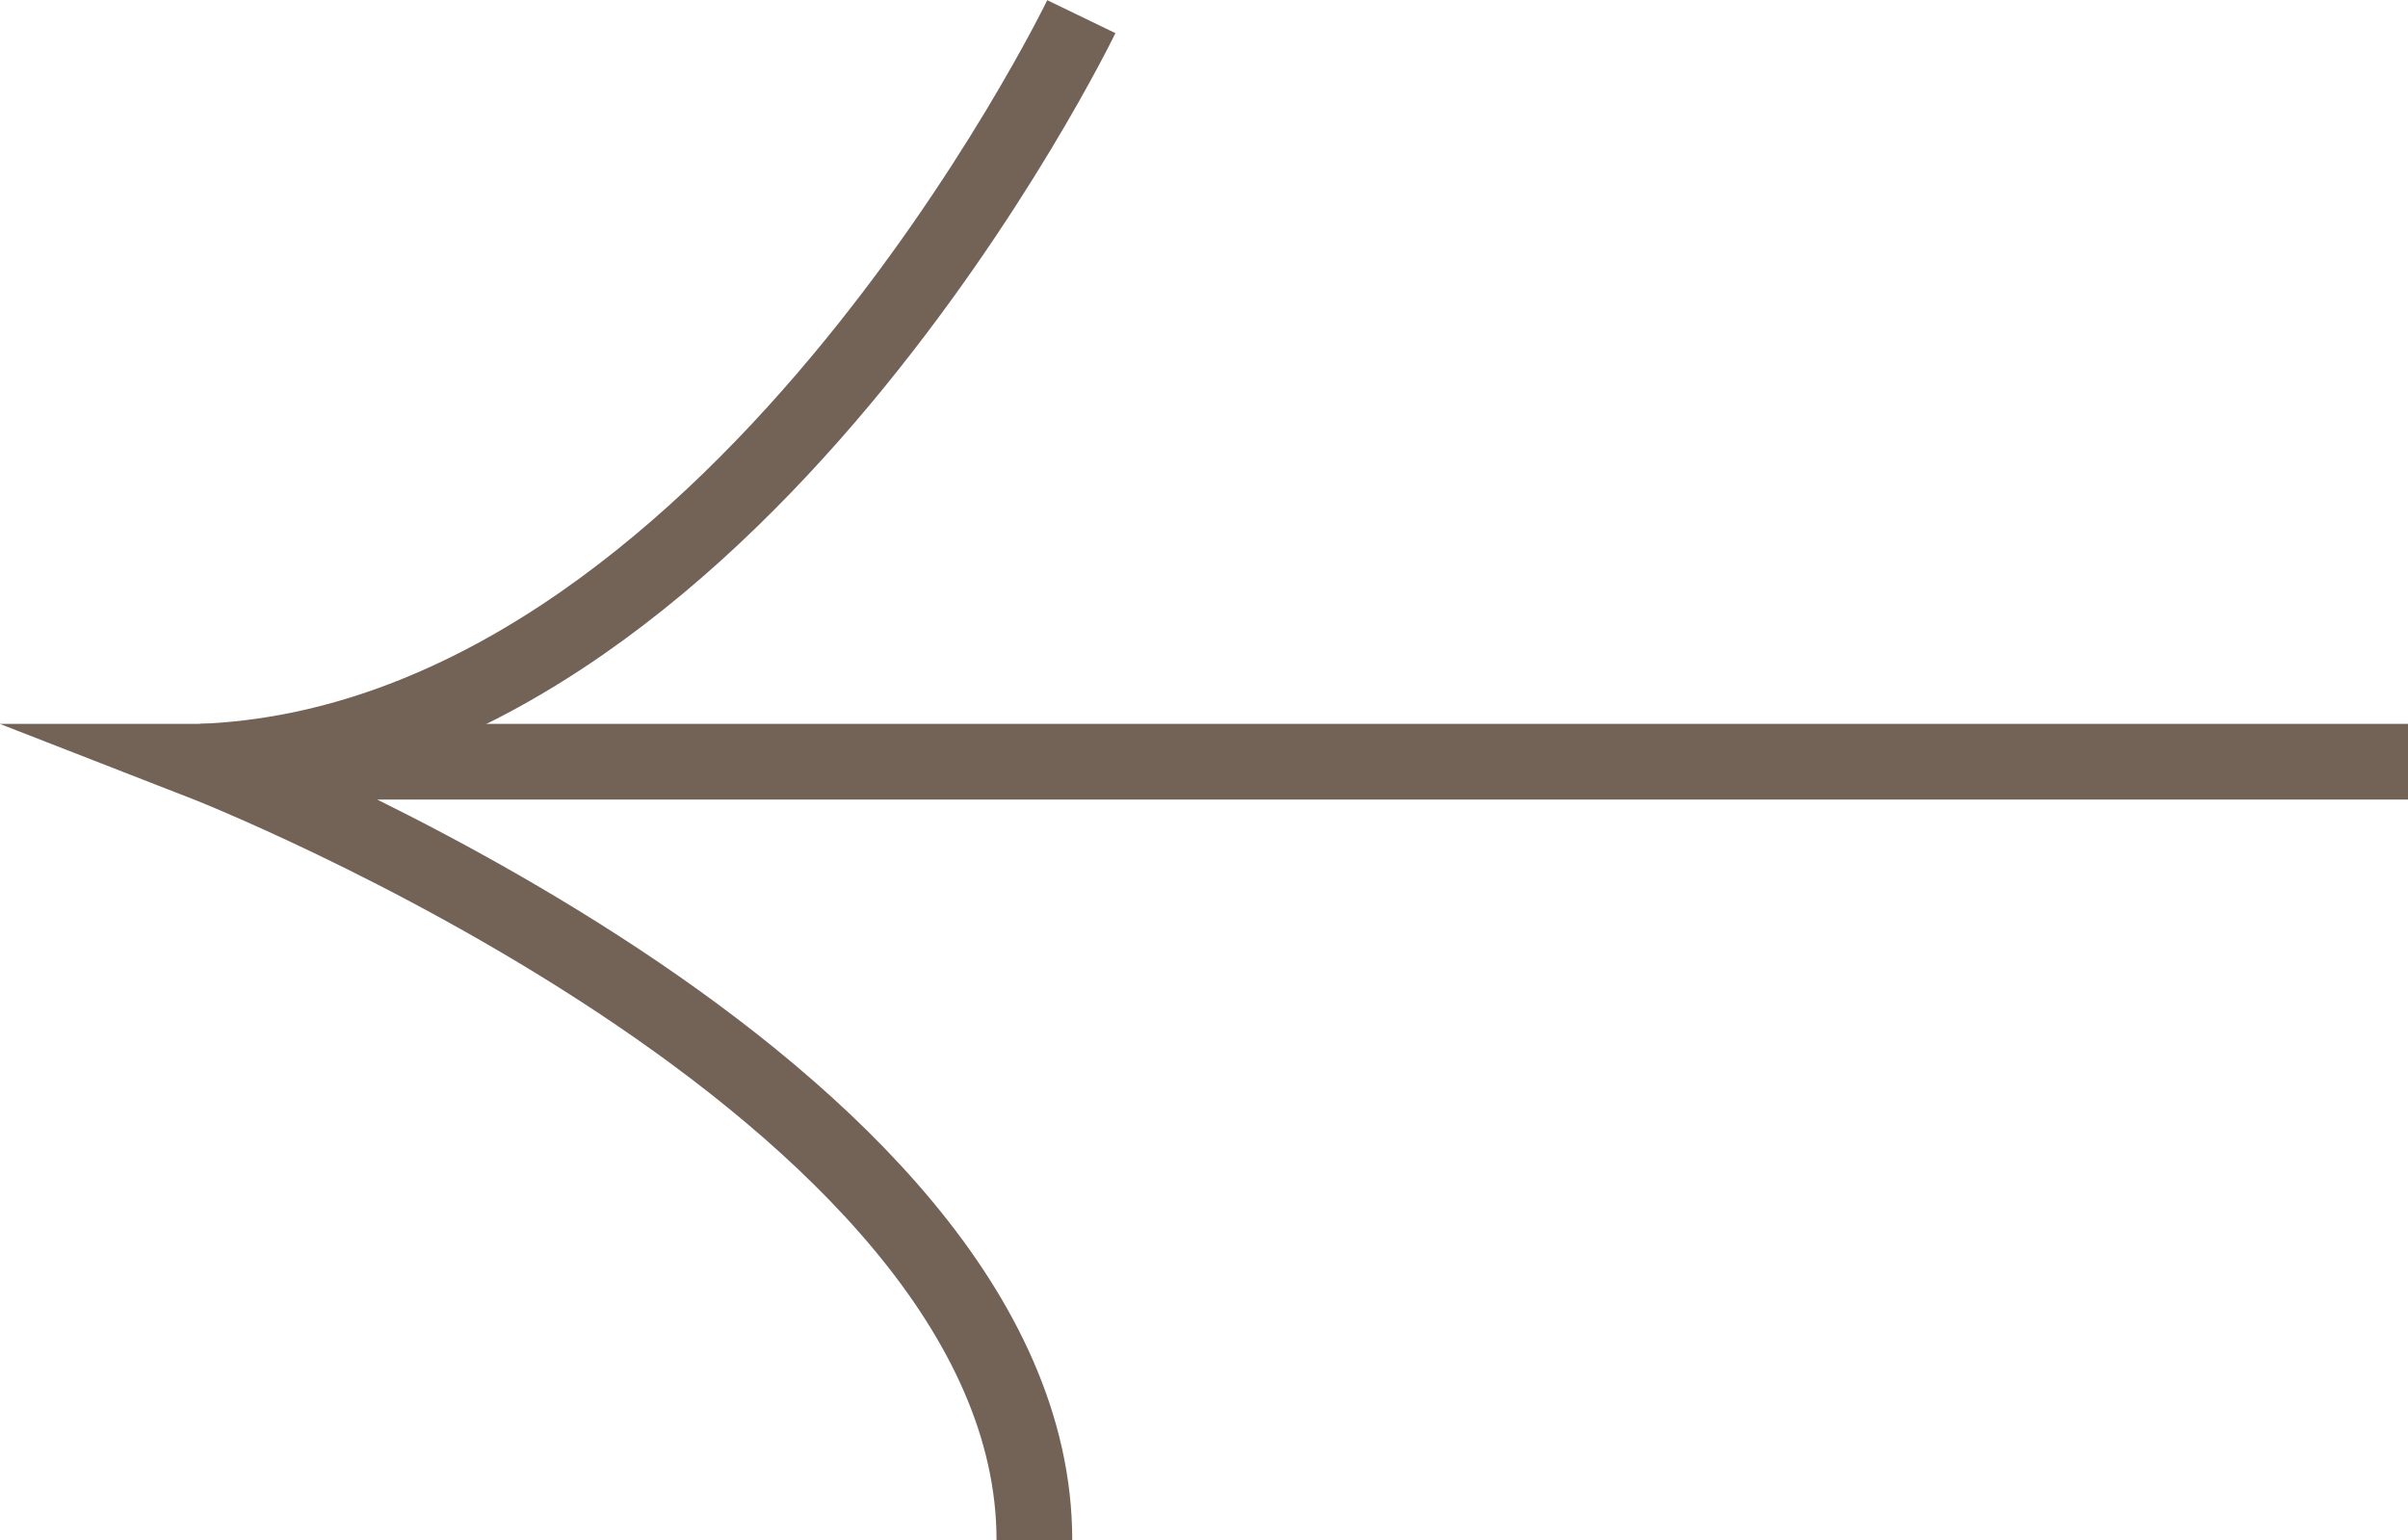 <?xml version="1.0" encoding="UTF-8"?>
<svg id="_圖層_2" data-name="圖層 2" xmlns="http://www.w3.org/2000/svg" viewBox="0 0 15.9 10.17">
  <g id="_圖層_1-2" data-name="圖層 1">
    <g>
      <path d="M15.9,5.03H1.33s5.5,2.14,5.5,5.14" fill="none" stroke="#736357" stroke-miterlimit="10" stroke-width=".5"/>
      <path d="M7.14,.11S4.83,4.89,1.33,5.03" fill="none" stroke="#736357" stroke-miterlimit="10" stroke-width=".5"/>
    </g>
  </g>
</svg>